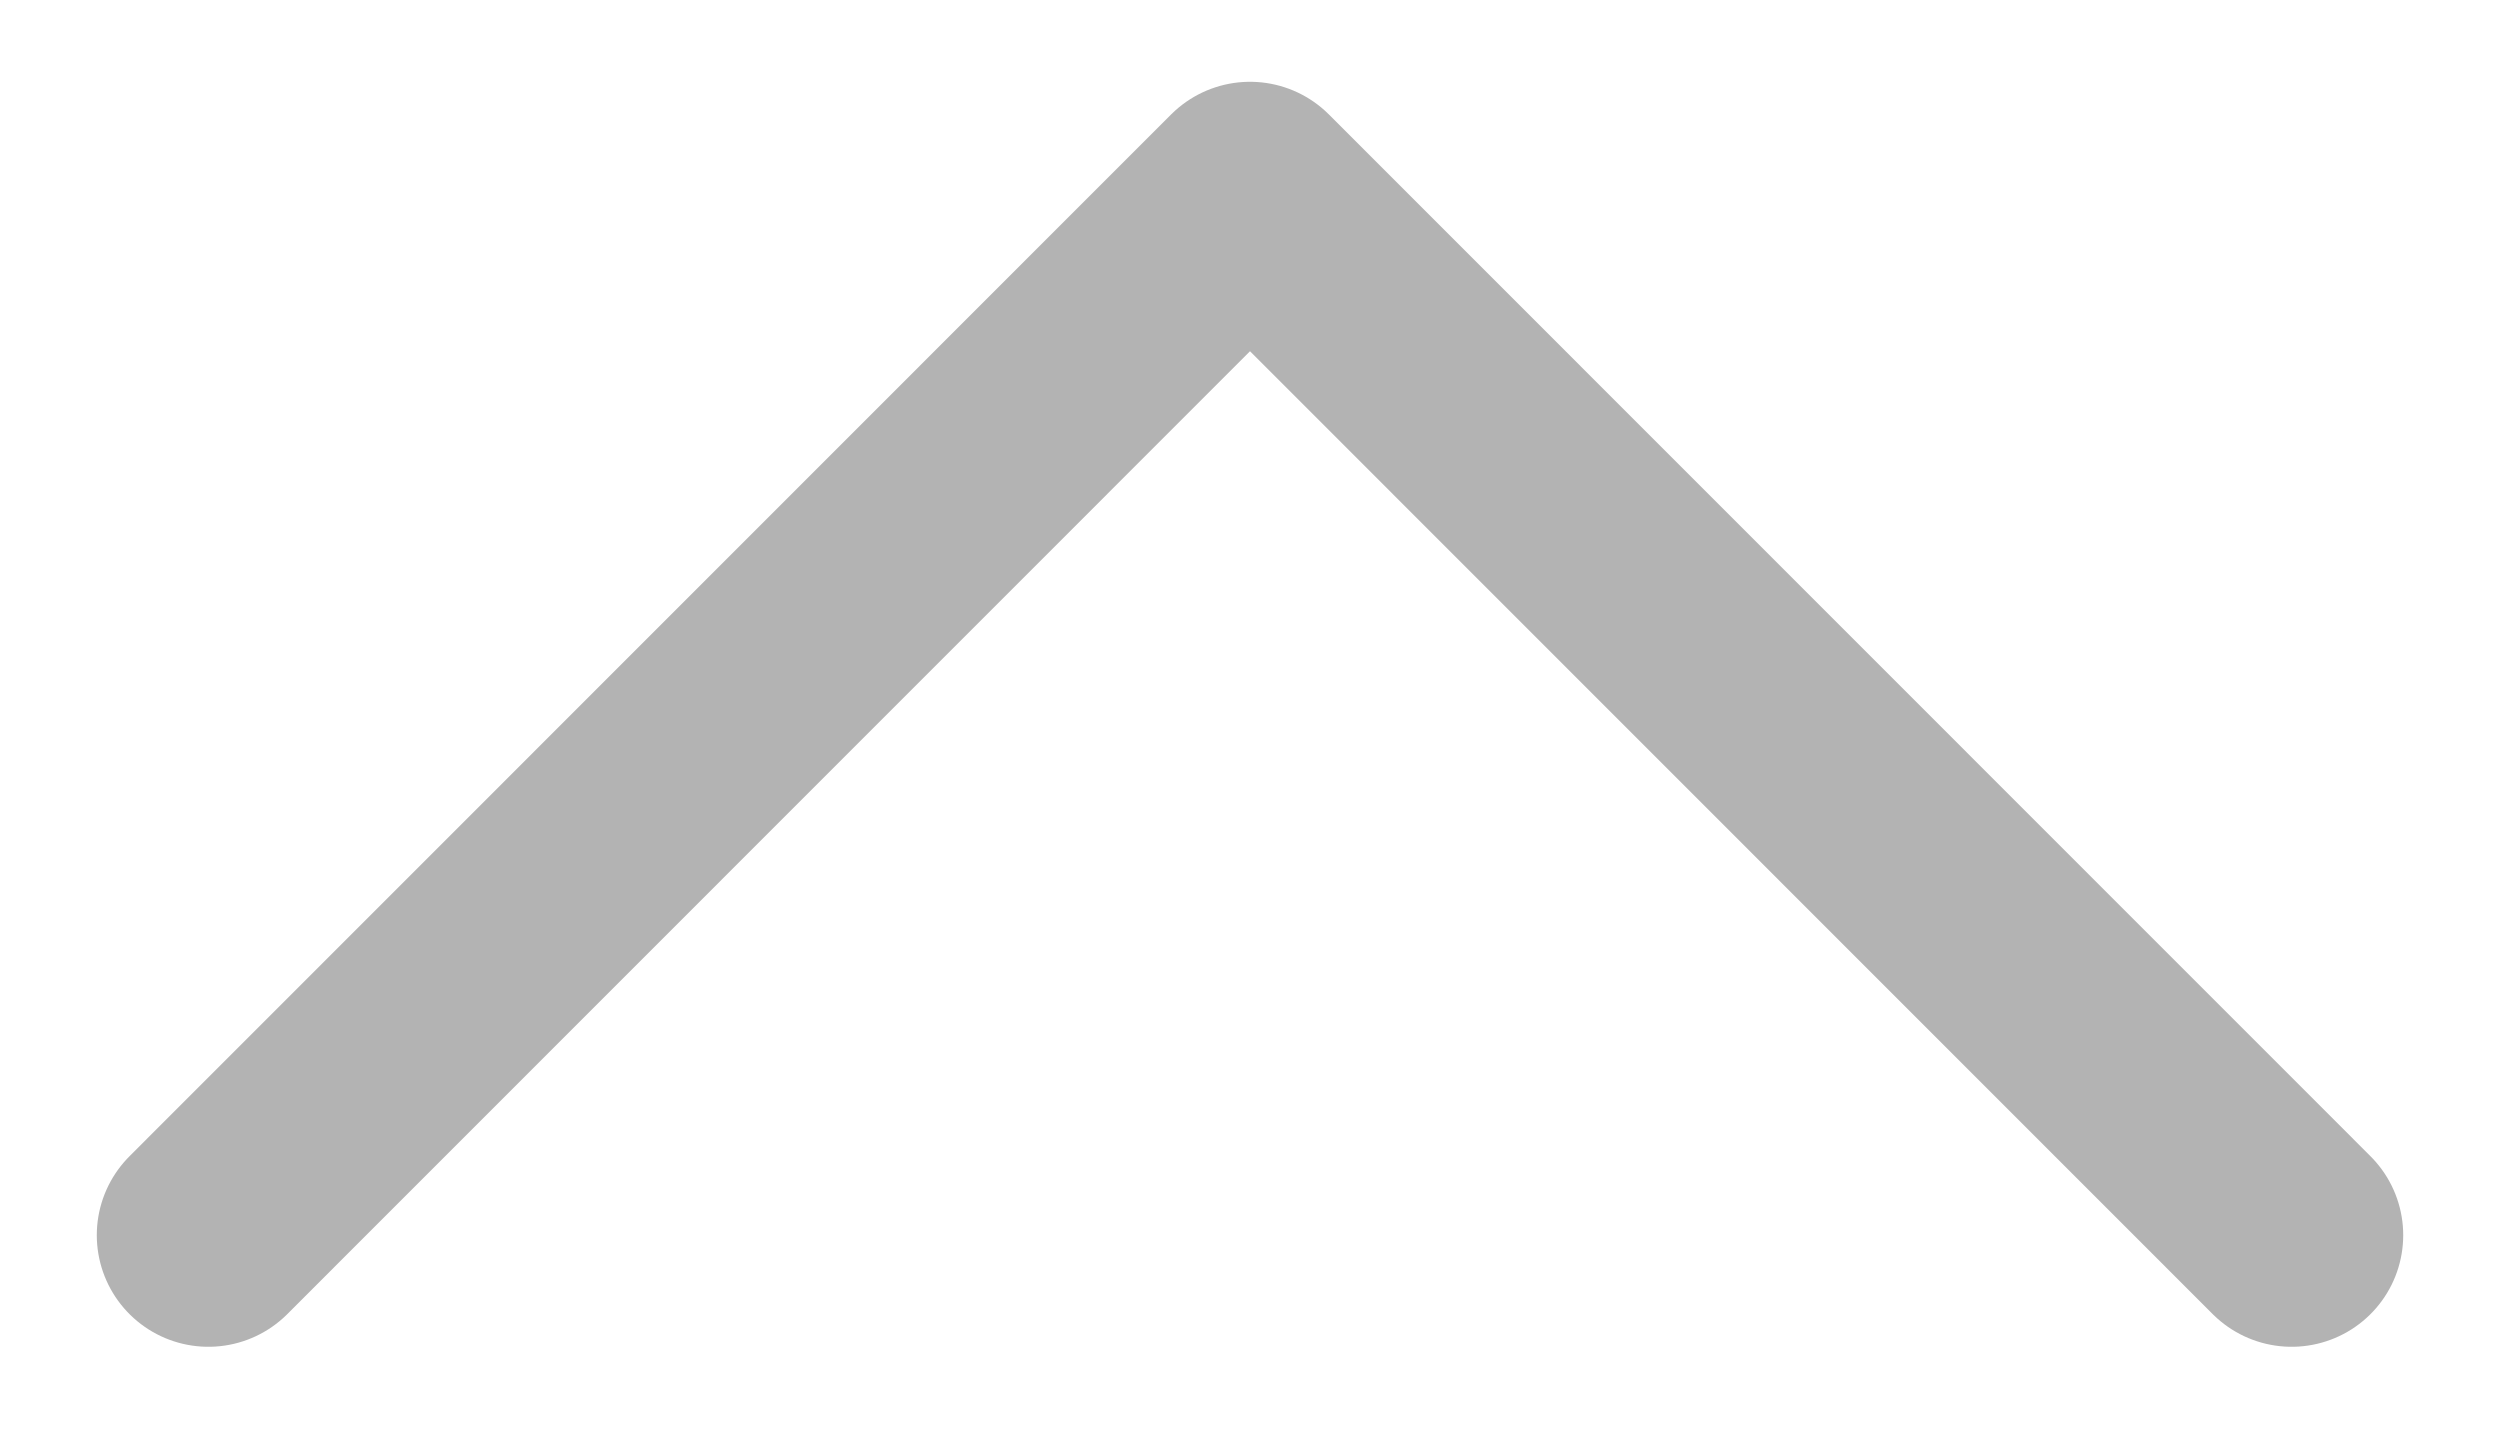 <svg width="14" height="8" viewBox="0 0 14 8" fill="none" xmlns="http://www.w3.org/2000/svg">
<path d="M1.167 6.917L7 1.083L12.833 6.917" stroke="#B3B3B3" stroke-width="1.25" stroke-linecap="round" stroke-linejoin="round"/>
</svg>
